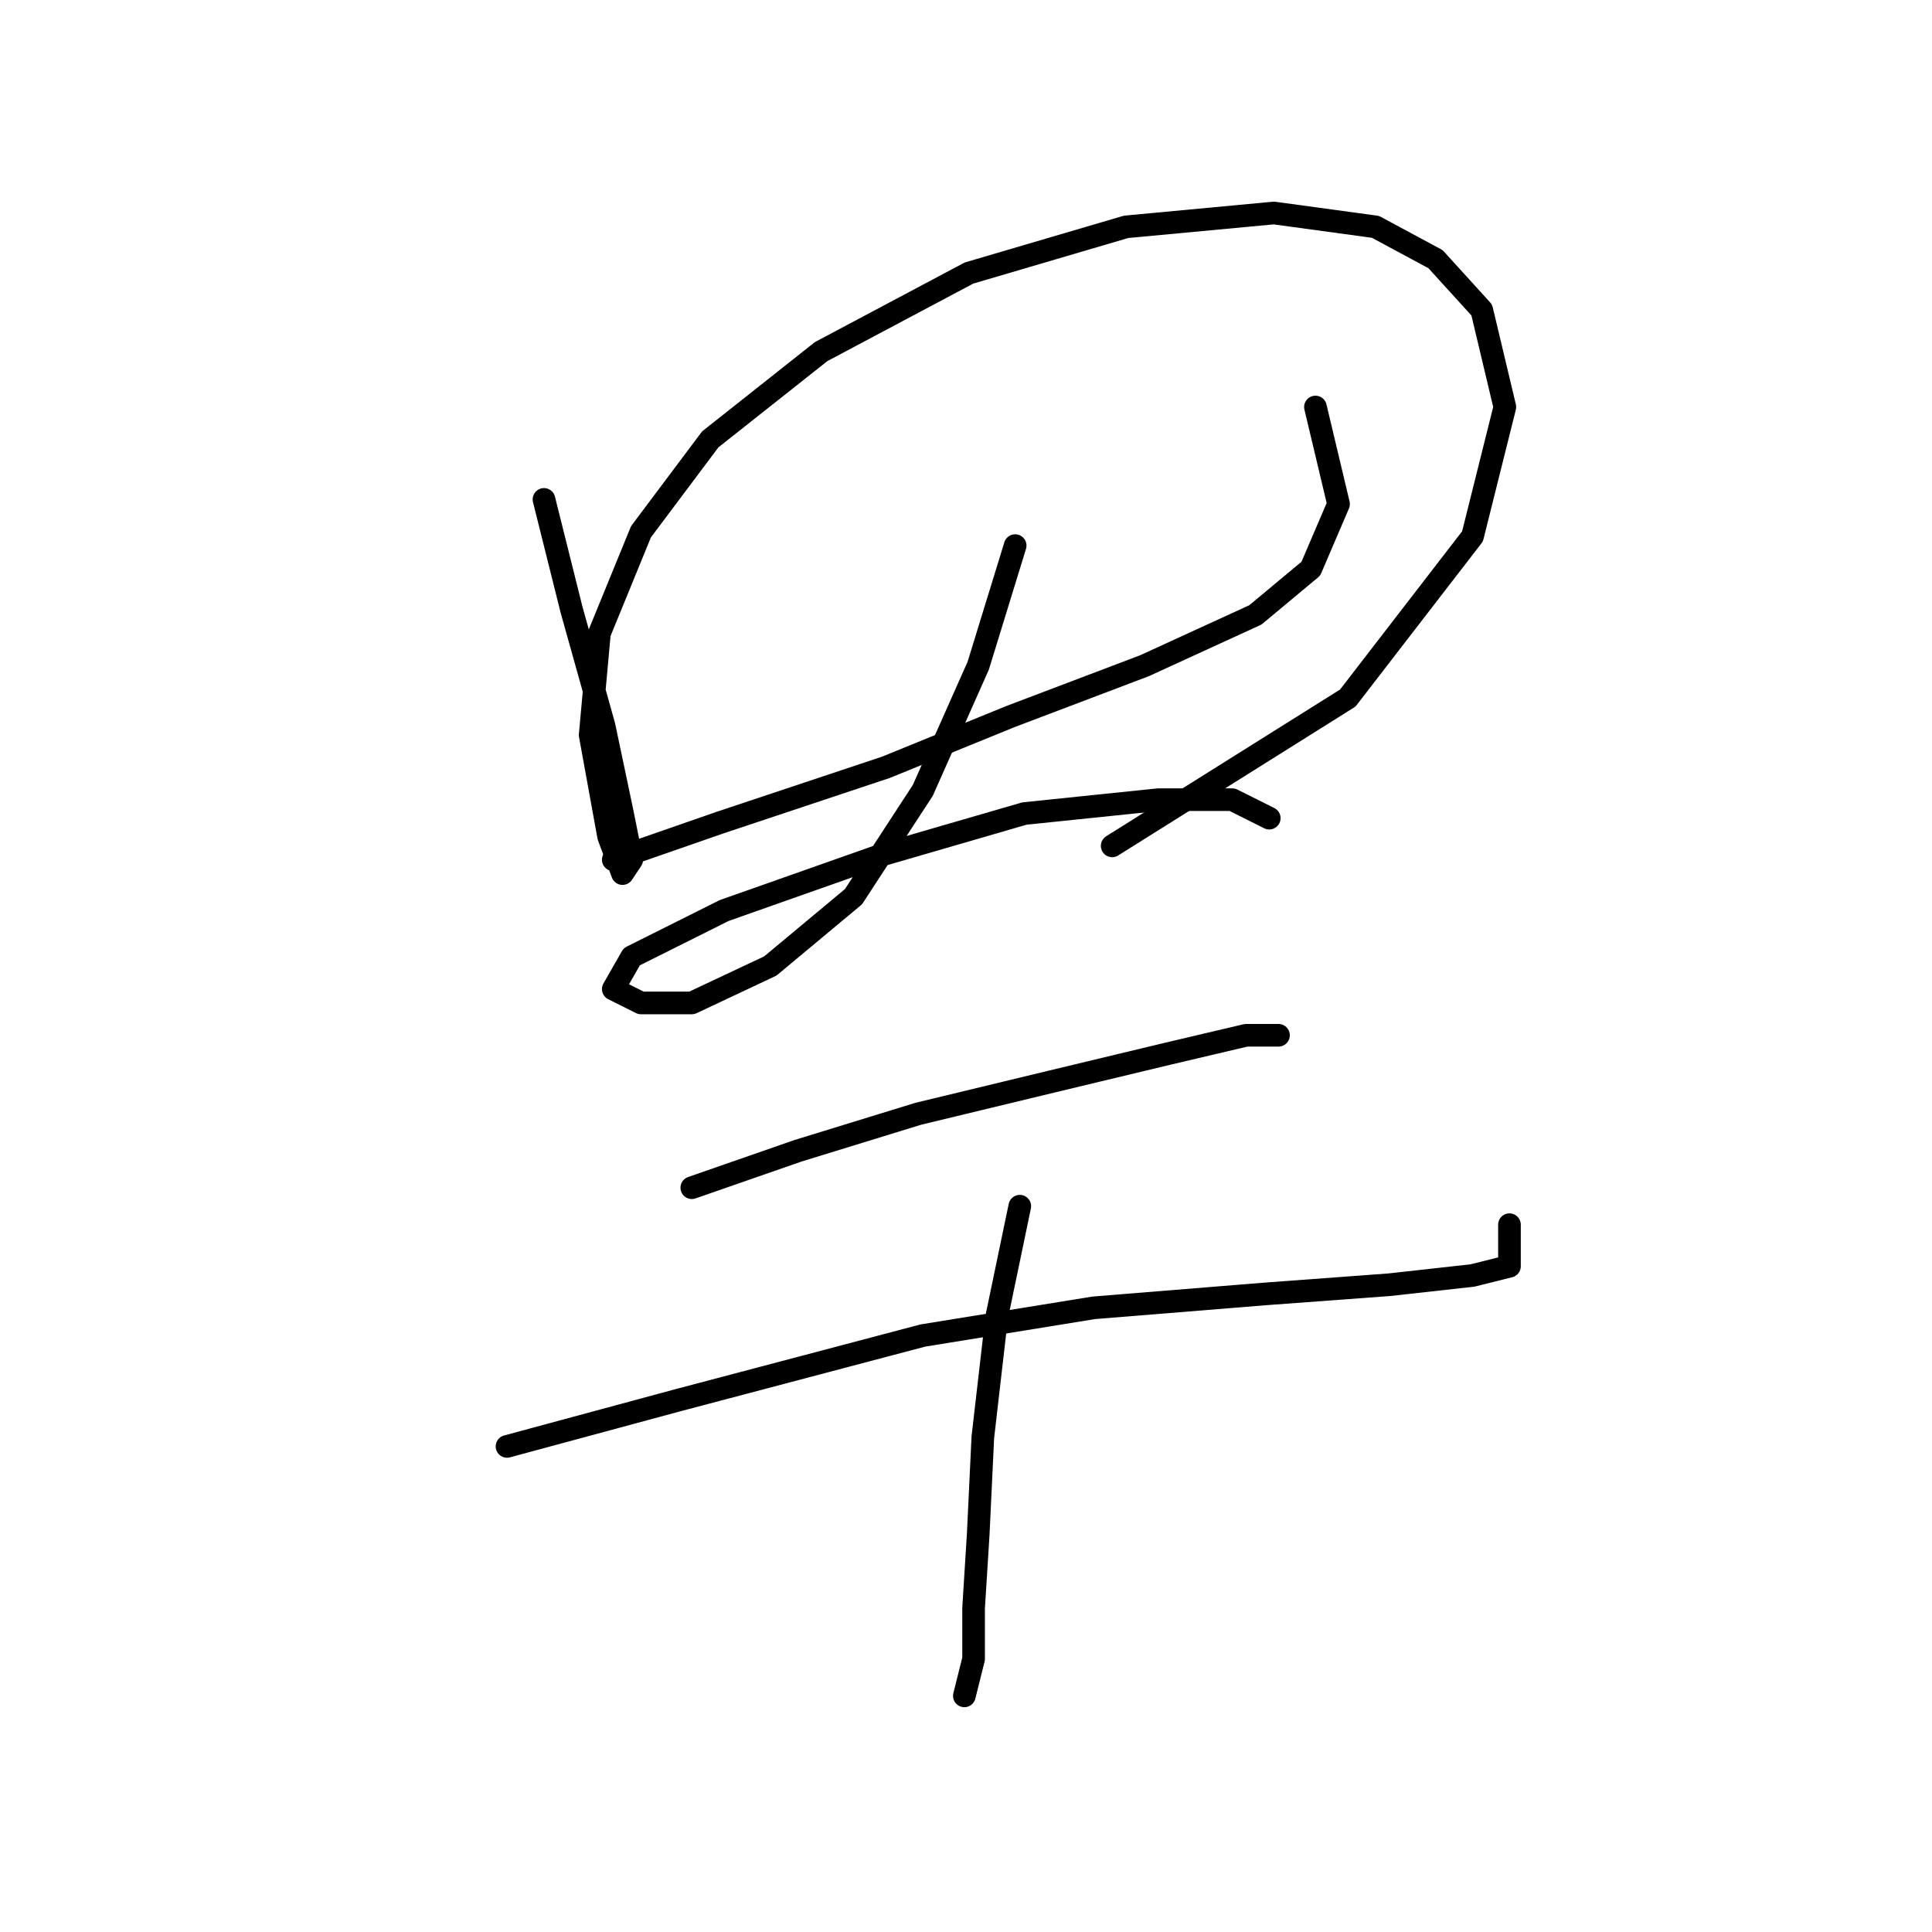 <?xml version="1.0" standalone="no"?>
    <svg width="256" height="256" xmlns="http://www.w3.org/2000/svg" version="1.1">
    <polyline stroke="black" stroke-width="3" stroke-linecap="round" fill="transparent" stroke-linejoin="round" points="72.08 66.174 75.753 80.865 80.037 96.168 82.486 107.798 83.71 113.919 82.486 115.755 80.649 110.858 78.201 97.392 79.425 83.925 84.934 70.459 94.116 58.216 108.807 46.586 128.394 36.18 149.206 30.059 168.794 28.223 182.26 30.059 190.218 34.344 196.339 41.077 199.399 53.932 195.115 71.071 178.588 92.495 147.37 112.082 147.37 112.082 " />
        <polyline stroke="black" stroke-width="3" stroke-linecap="round" fill="transparent" stroke-linejoin="round" points="81.262 113.919 95.34 109.022 117.376 101.677 133.903 94.943 151.655 88.21 166.345 81.477 173.691 75.356 177.363 66.786 174.303 53.932 174.303 53.932 " />
        <polyline stroke="black" stroke-width="3" stroke-linecap="round" fill="transparent" stroke-linejoin="round" points="134.515 72.295 129.619 88.21 122.273 104.737 113.091 118.816 102.073 127.997 91.668 132.894 84.934 132.894 81.262 131.058 83.71 126.773 95.952 120.652 116.764 113.307 135.74 107.798 153.491 105.961 163.285 105.961 168.182 108.41 168.182 108.41 " />
        <polyline stroke="black" stroke-width="3" stroke-linecap="round" fill="transparent" stroke-linejoin="round" points="91.668 157.379 105.746 152.482 121.661 147.585 139.412 143.3 154.715 139.628 165.121 137.179 169.406 137.179 169.406 137.179 " />
        <polyline stroke="black" stroke-width="3" stroke-linecap="round" fill="transparent" stroke-linejoin="round" points="67.183 191.657 89.831 185.536 122.273 176.966 144.921 173.294 167.57 171.457 184.097 170.233 195.115 169.009 200.012 167.785 200.012 162.276 200.012 162.276 " />
        <polyline stroke="black" stroke-width="3" stroke-linecap="round" fill="transparent" stroke-linejoin="round" points="135.128 159.827 132.067 174.518 130.231 190.433 129.619 203.287 129.006 213.081 129.006 219.814 127.782 224.711 127.782 224.711 " />
        </svg>